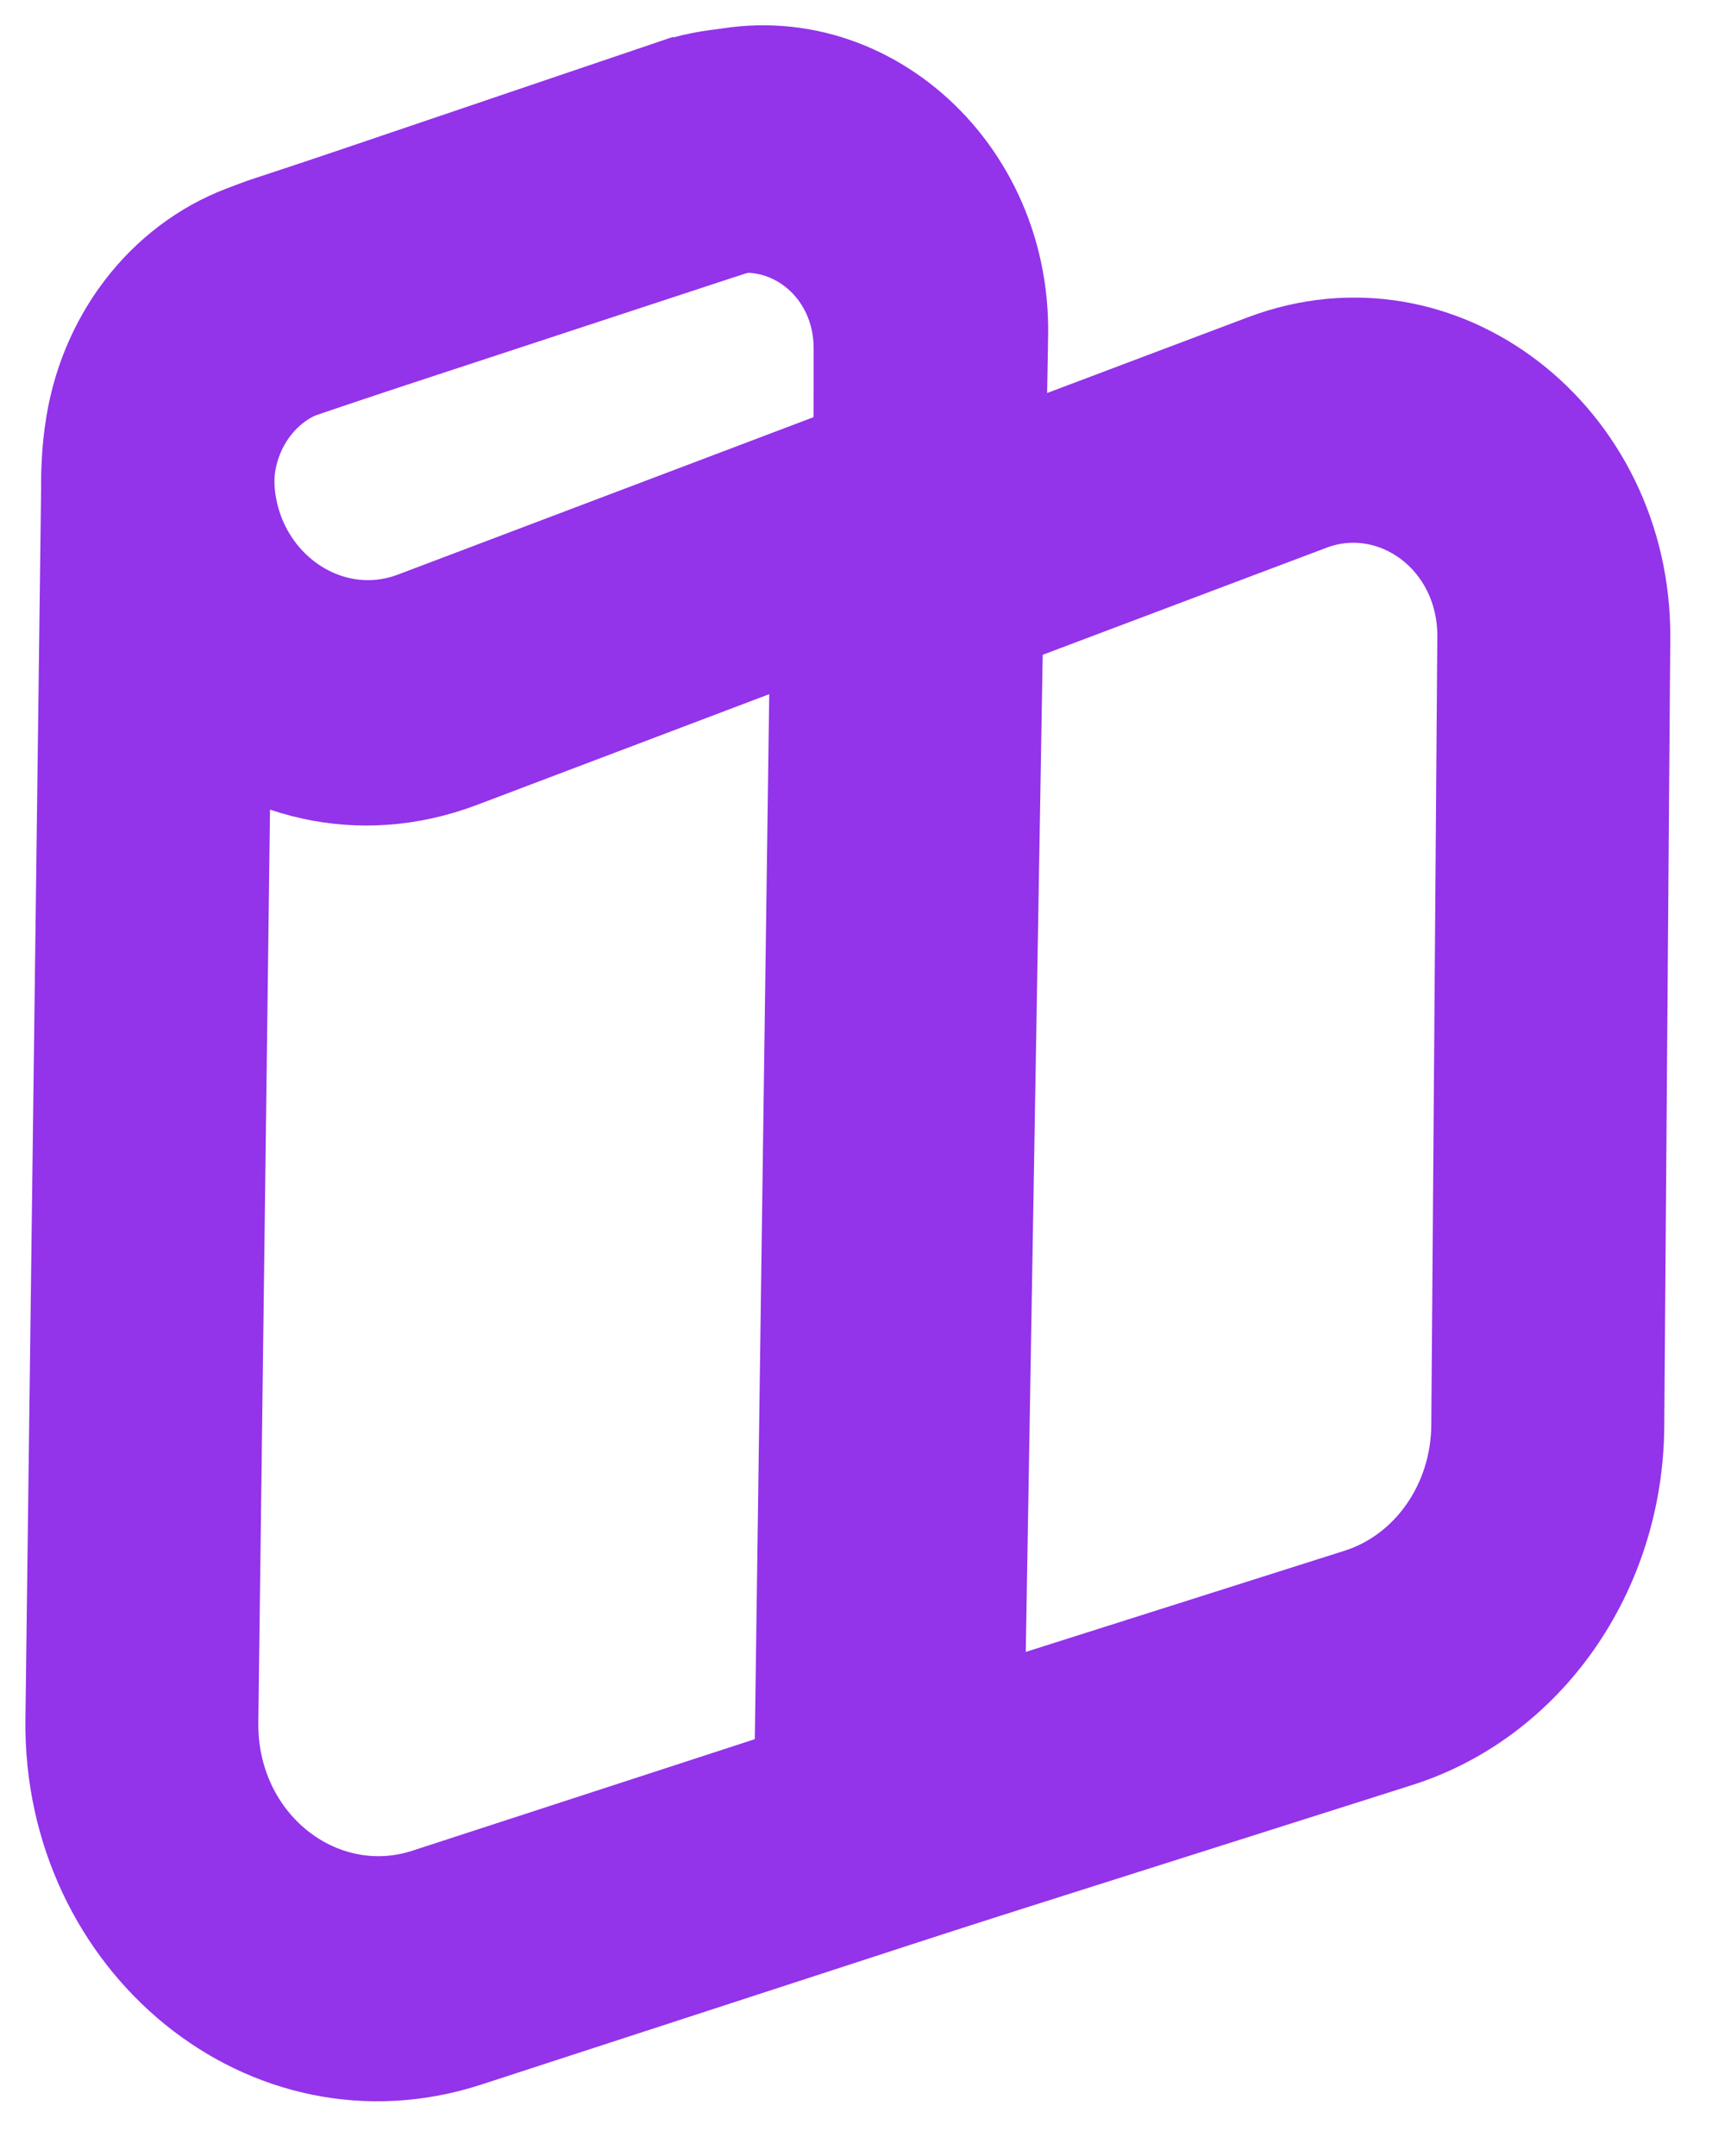<svg width="27" height="34" viewBox="0 0 27 34" fill="none" xmlns="http://www.w3.org/2000/svg">
<path d="M15.609 29.945L15.812 29.879L15.816 29.665L16.23 5.288C16.281 2.258 13.553 -0.008 10.787 0.902L4.084 3.105C2.232 3.715 0.977 5.531 0.95 7.582L0.701 27.112C0.652 30.899 4.056 33.707 7.497 32.587L15.609 29.945ZM4.995 6.22L11.697 4.016L11.604 3.731L11.697 4.016C12.403 3.784 13.171 4.355 13.156 5.229L12.779 27.456L6.595 29.47C5.206 29.922 3.753 28.797 3.774 27.156L4.024 7.626C4.032 6.964 4.436 6.404 4.995 6.22Z" fill="#9333EA" stroke="#9333EA" stroke-width="0.6"/>
<path d="M12.663 7.971L12.472 8.043L12.469 8.247L12.16 30.629L12.154 31.045L12.551 30.919L22.177 27.864C24.409 27.156 25.928 24.971 25.947 22.501L26.042 10.067C26.068 6.616 22.886 4.115 19.786 5.284L12.663 7.971ZM21.296 24.74L15.289 26.646L15.514 10.356L20.816 8.356C21.845 7.968 22.978 8.786 22.968 10.041L22.873 22.475C22.865 23.537 22.213 24.449 21.296 24.74Z" fill="#9333EA" stroke="#9333EA" stroke-width="0.6"/>
<path d="M4.056 7.173L3.784 7.127L4.056 7.173C4.126 6.755 4.402 6.428 4.755 6.309L11.363 4.068C12.212 3.78 13.132 4.455 13.132 5.491V6.785L6.383 9.341C5.14 9.812 3.805 8.671 4.056 7.173ZM16.011 9.156L16.205 9.083V8.876V5.491C16.205 2.311 13.317 -0.018 10.427 0.962L10.523 1.246L10.427 0.962L3.819 3.203C2.363 3.696 1.296 5.012 1.03 6.603C0.381 10.478 3.872 13.754 7.417 12.412L16.011 9.156Z" fill="#9333EA" stroke="#9333EA" stroke-width="0.6"/>
</svg>
